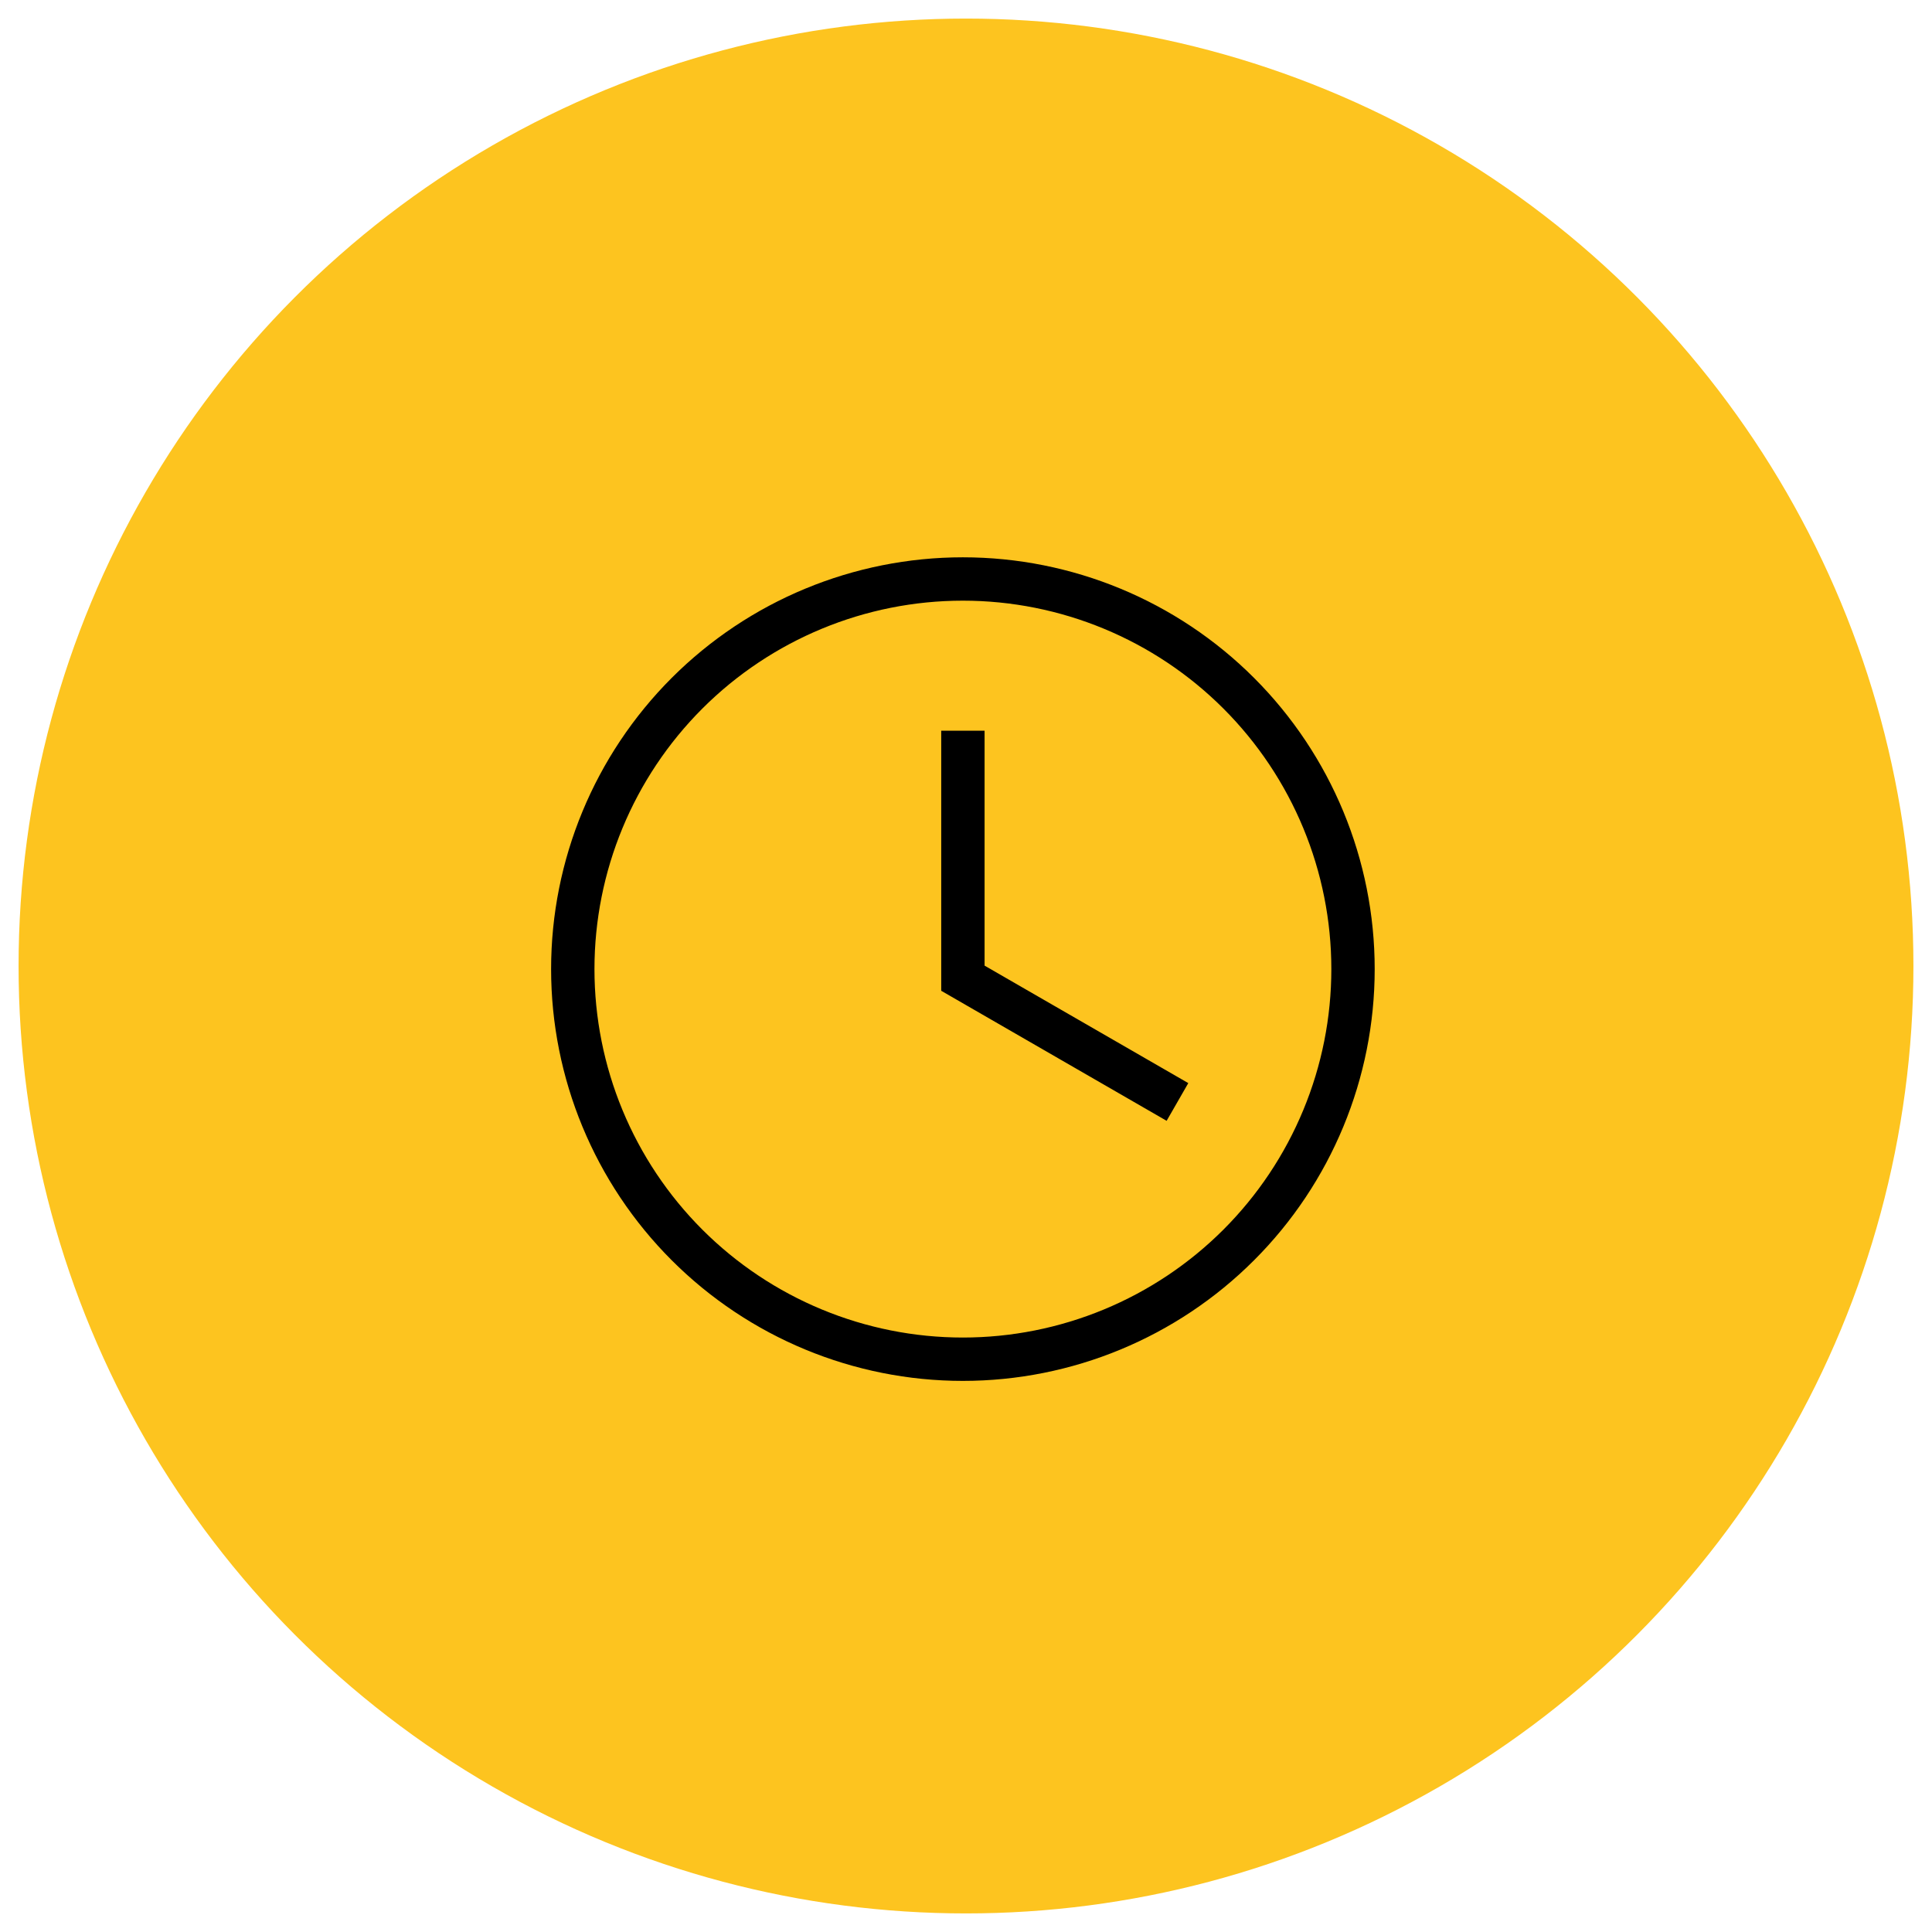 <svg width="52" height="52" viewBox="0 0 52 52" fill="none" xmlns="http://www.w3.org/2000/svg">
<circle cx="26" cy="26" r="25.5" fill="#FDC41F"/>
<path d="M25.916 15C28.856 15 31.675 16.168 33.753 18.246C35.832 20.325 37 23.144 37 26.083C37 29.023 35.832 31.842 33.753 33.92C31.675 35.999 28.856 37.167 25.916 37.167C22.977 37.167 20.158 35.999 18.079 33.92C16.001 31.842 14.833 29.023 14.833 26.083C14.833 23.144 16.001 20.325 18.079 18.246C20.158 16.168 22.977 15 25.916 15ZM25.916 16.167C23.286 16.167 20.764 17.212 18.904 19.071C17.044 20.931 16 23.453 16 26.083C16 28.713 17.044 31.236 18.904 33.096C20.764 34.955 23.286 36 25.916 36C27.219 36 28.508 35.743 29.711 35.245C30.914 34.747 32.008 34.016 32.928 33.096C33.849 32.175 34.58 31.081 35.078 29.878C35.577 28.675 35.833 27.386 35.833 26.083C35.833 23.453 34.788 20.931 32.928 19.071C31.069 17.212 28.546 16.167 25.916 16.167ZM25.333 19.667H26.5V25.99L31.983 29.152L31.4 30.167L25.333 26.667V19.667Z" fill="black"/>
</svg>
